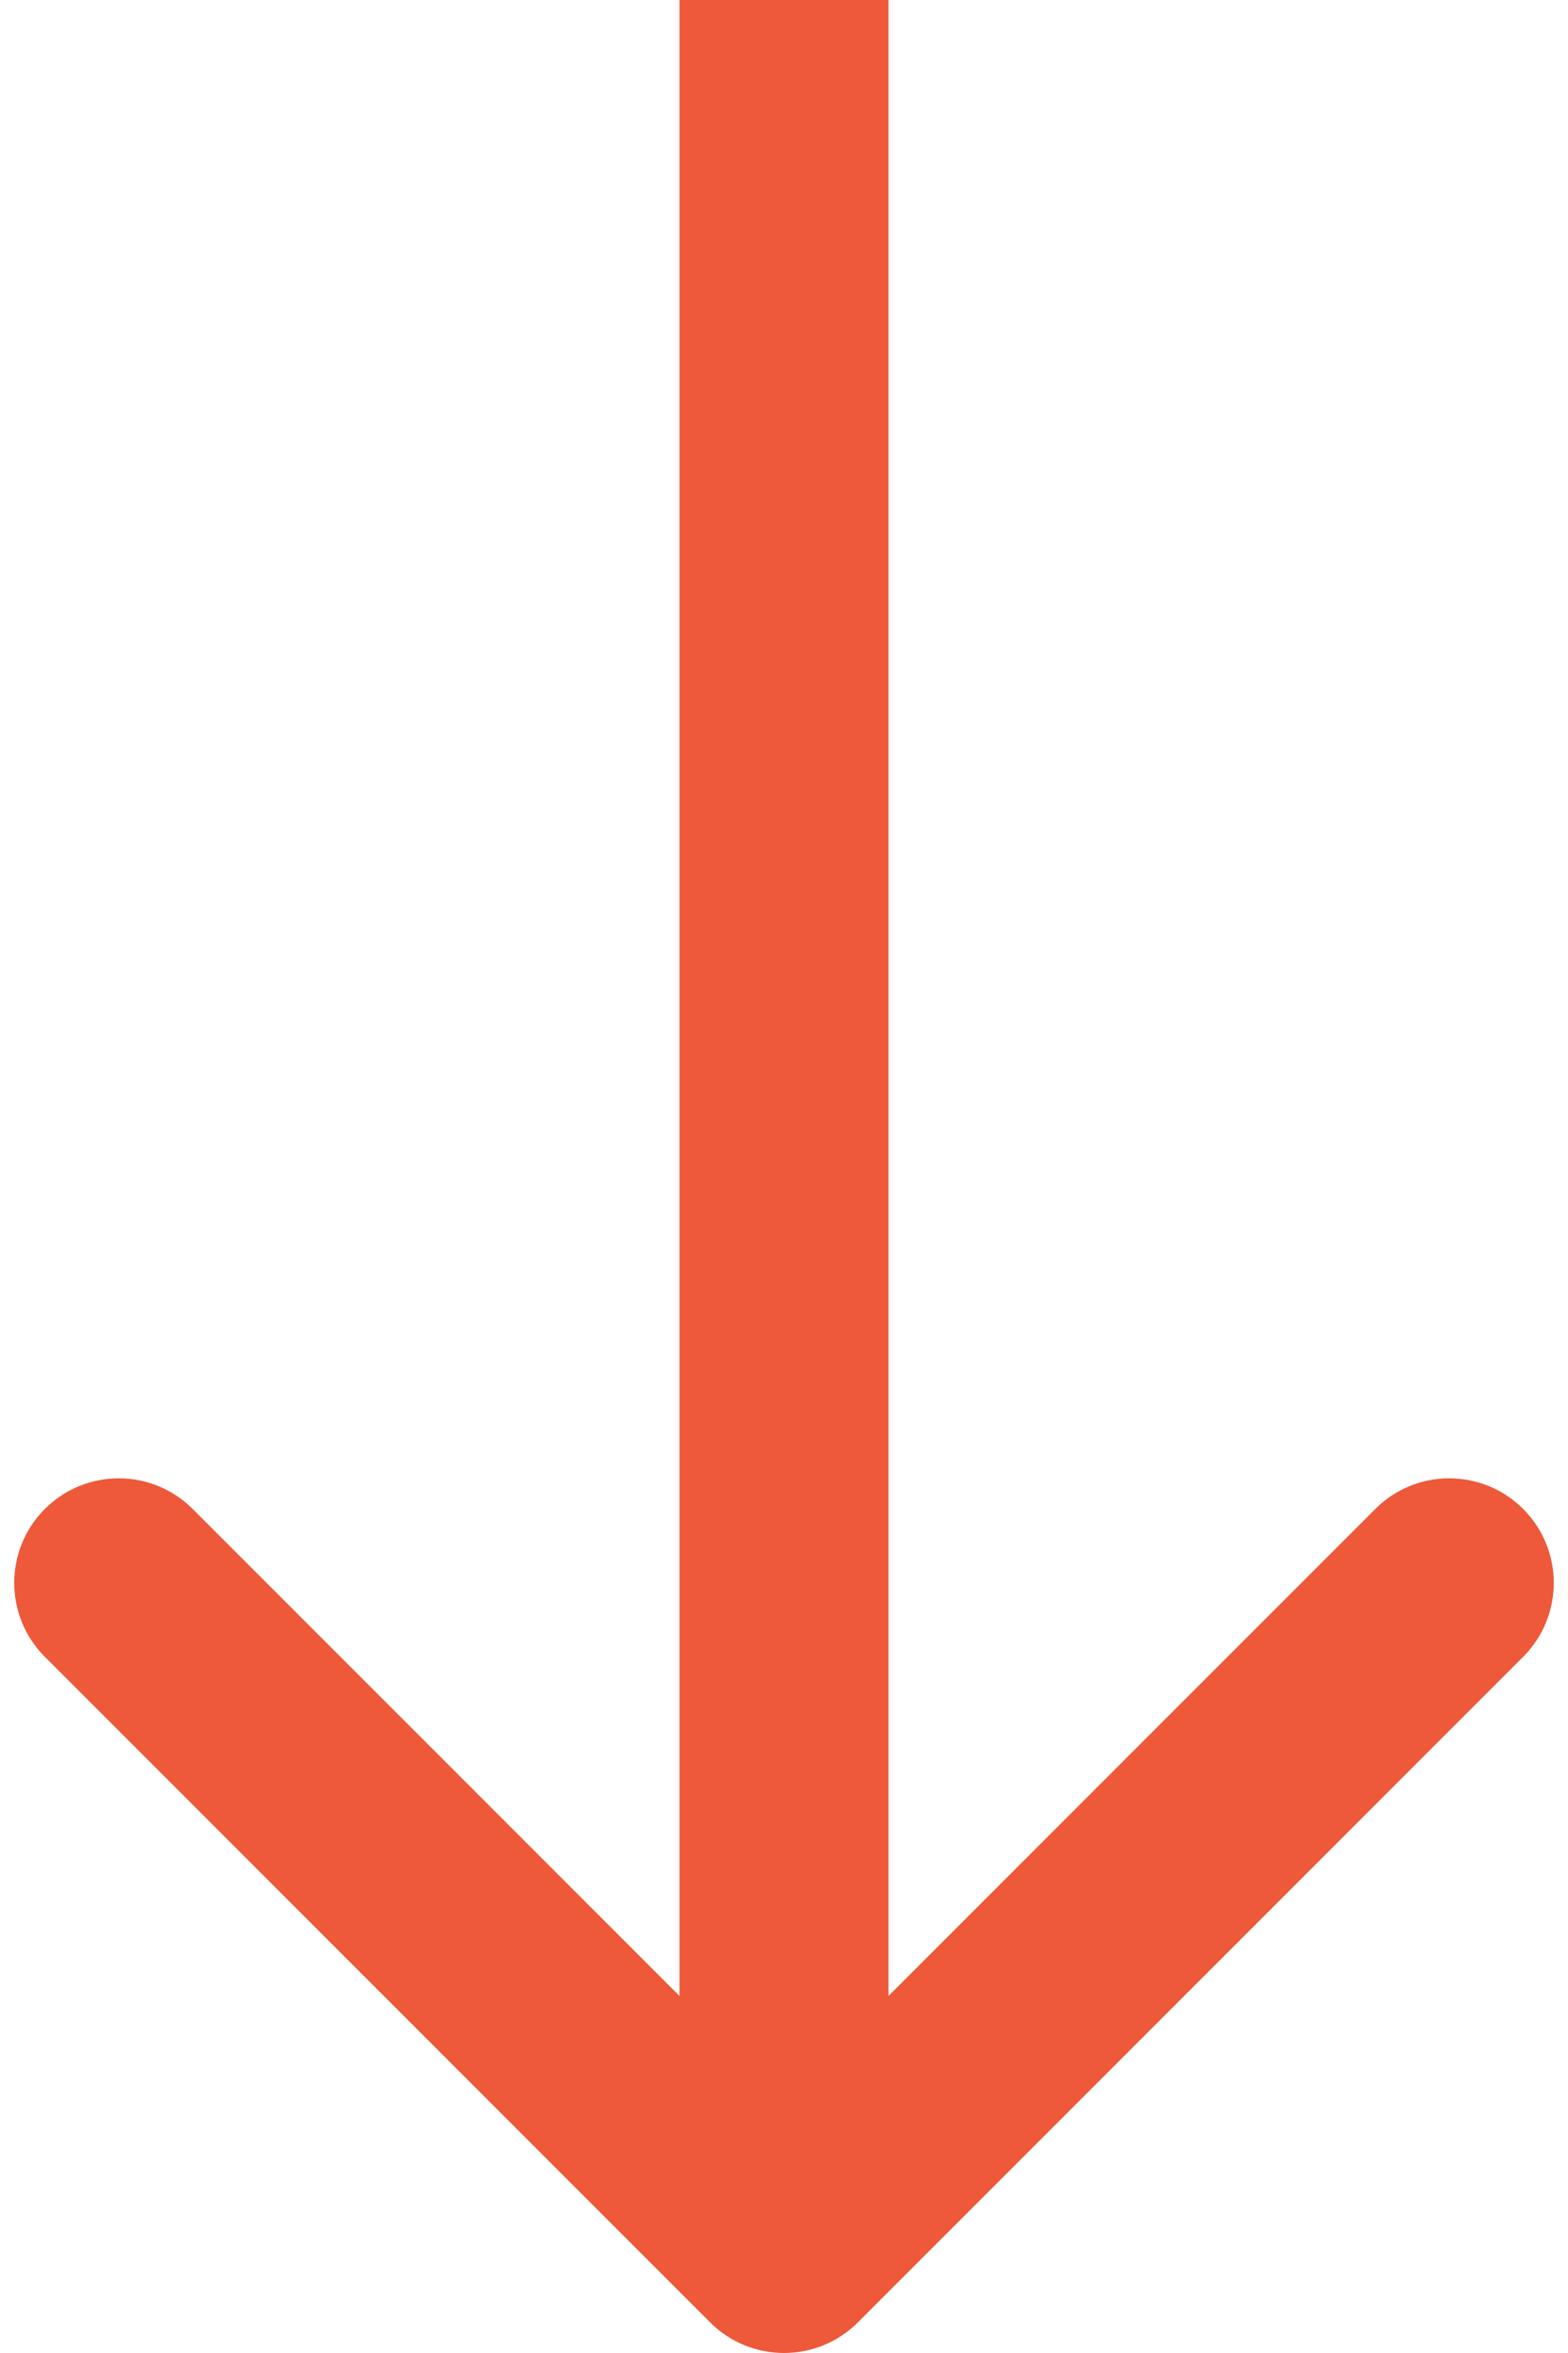<svg width="30" height="45" viewBox="0 0 30 45" fill="none" xmlns="http://www.w3.org/2000/svg">
<path d="M13.586 44.414C14.367 45.195 15.633 45.195 16.414 44.414L29.142 31.686C29.923 30.905 29.923 29.639 29.142 28.858C28.361 28.077 27.095 28.077 26.314 28.858L15 40.172L3.686 28.858C2.905 28.077 1.639 28.077 0.858 28.858C0.077 29.639 0.077 30.905 0.858 31.686L13.586 44.414ZM13 -1.1182e-07L13 43L17 43L17 1.1182e-07L13 -1.1182e-07Z" fill="#ED5939"/>
</svg>
